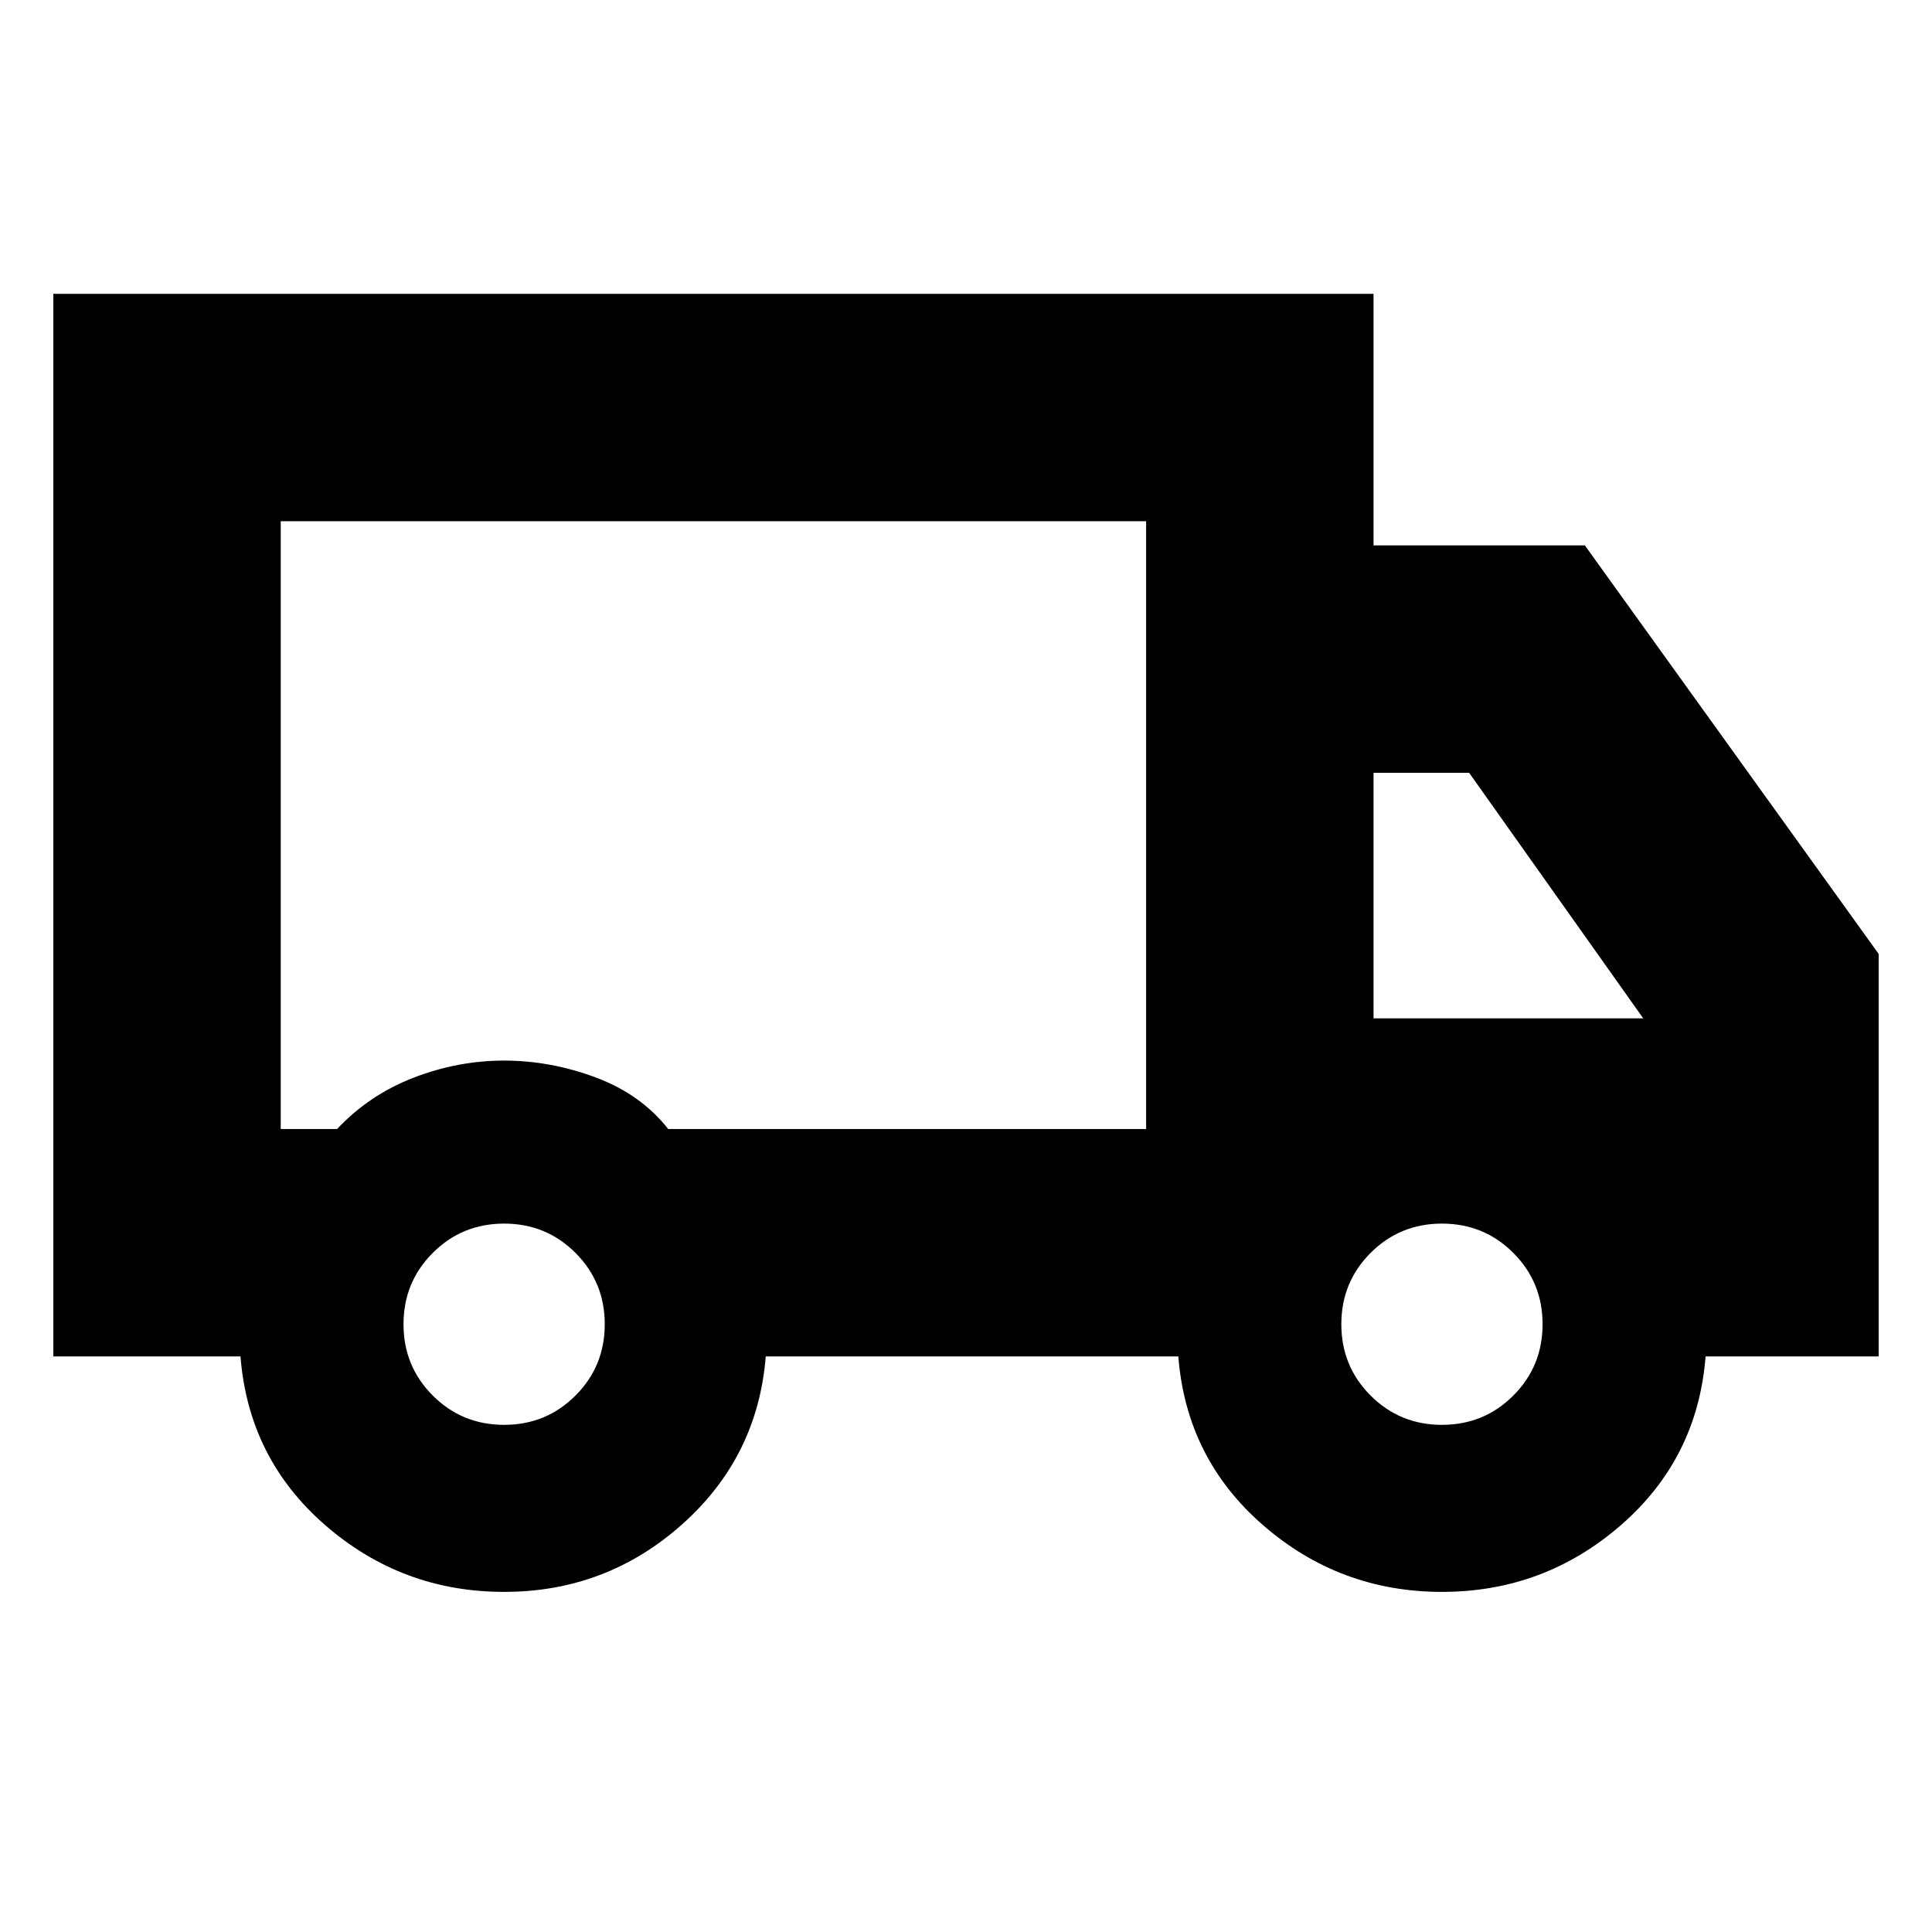 <svg xmlns="http://www.w3.org/2000/svg" height="20" viewBox="0 -960 960 960" width="20"><path d="M250.5-169q-50.75 0-88.87-33.13Q123.5-235.25 119.5-286h-93v-528h656v125h105l146 203v200h-86q-4 50.75-42.12 83.87Q767.25-169 716.5-169q-50.75 0-88.87-33.13Q589.5-235.25 585.5-286h-205q-4 50-41.62 83.5Q301.25-169 250.5-169Zm0-83q20.9 0 35.45-14.55Q300.5-281.1 300.5-302q0-20.9-14.55-35.45Q271.4-352 250.5-352q-20.9 0-35.45 14.55Q200.5-322.9 200.5-302q0 20.9 14.55 35.45Q229.6-252 250.5-252Zm-111-147h28q16-17 38-25.5t45-8.5q23 0 45.48 8.37 22.47 8.38 36.05 25.63H569.5v-302h-430v302Zm577 147q20.9 0 35.45-14.55Q766.5-281.1 766.5-302q0-20.9-14.55-35.45Q737.4-352 716.5-352q-20.9 0-35.45 14.55Q666.5-322.9 666.5-302q0 20.9 14.55 35.45Q695.6-252 716.5-252Zm-34-202h134L730-576h-47.5v122Zm-326-93Z"/></svg>